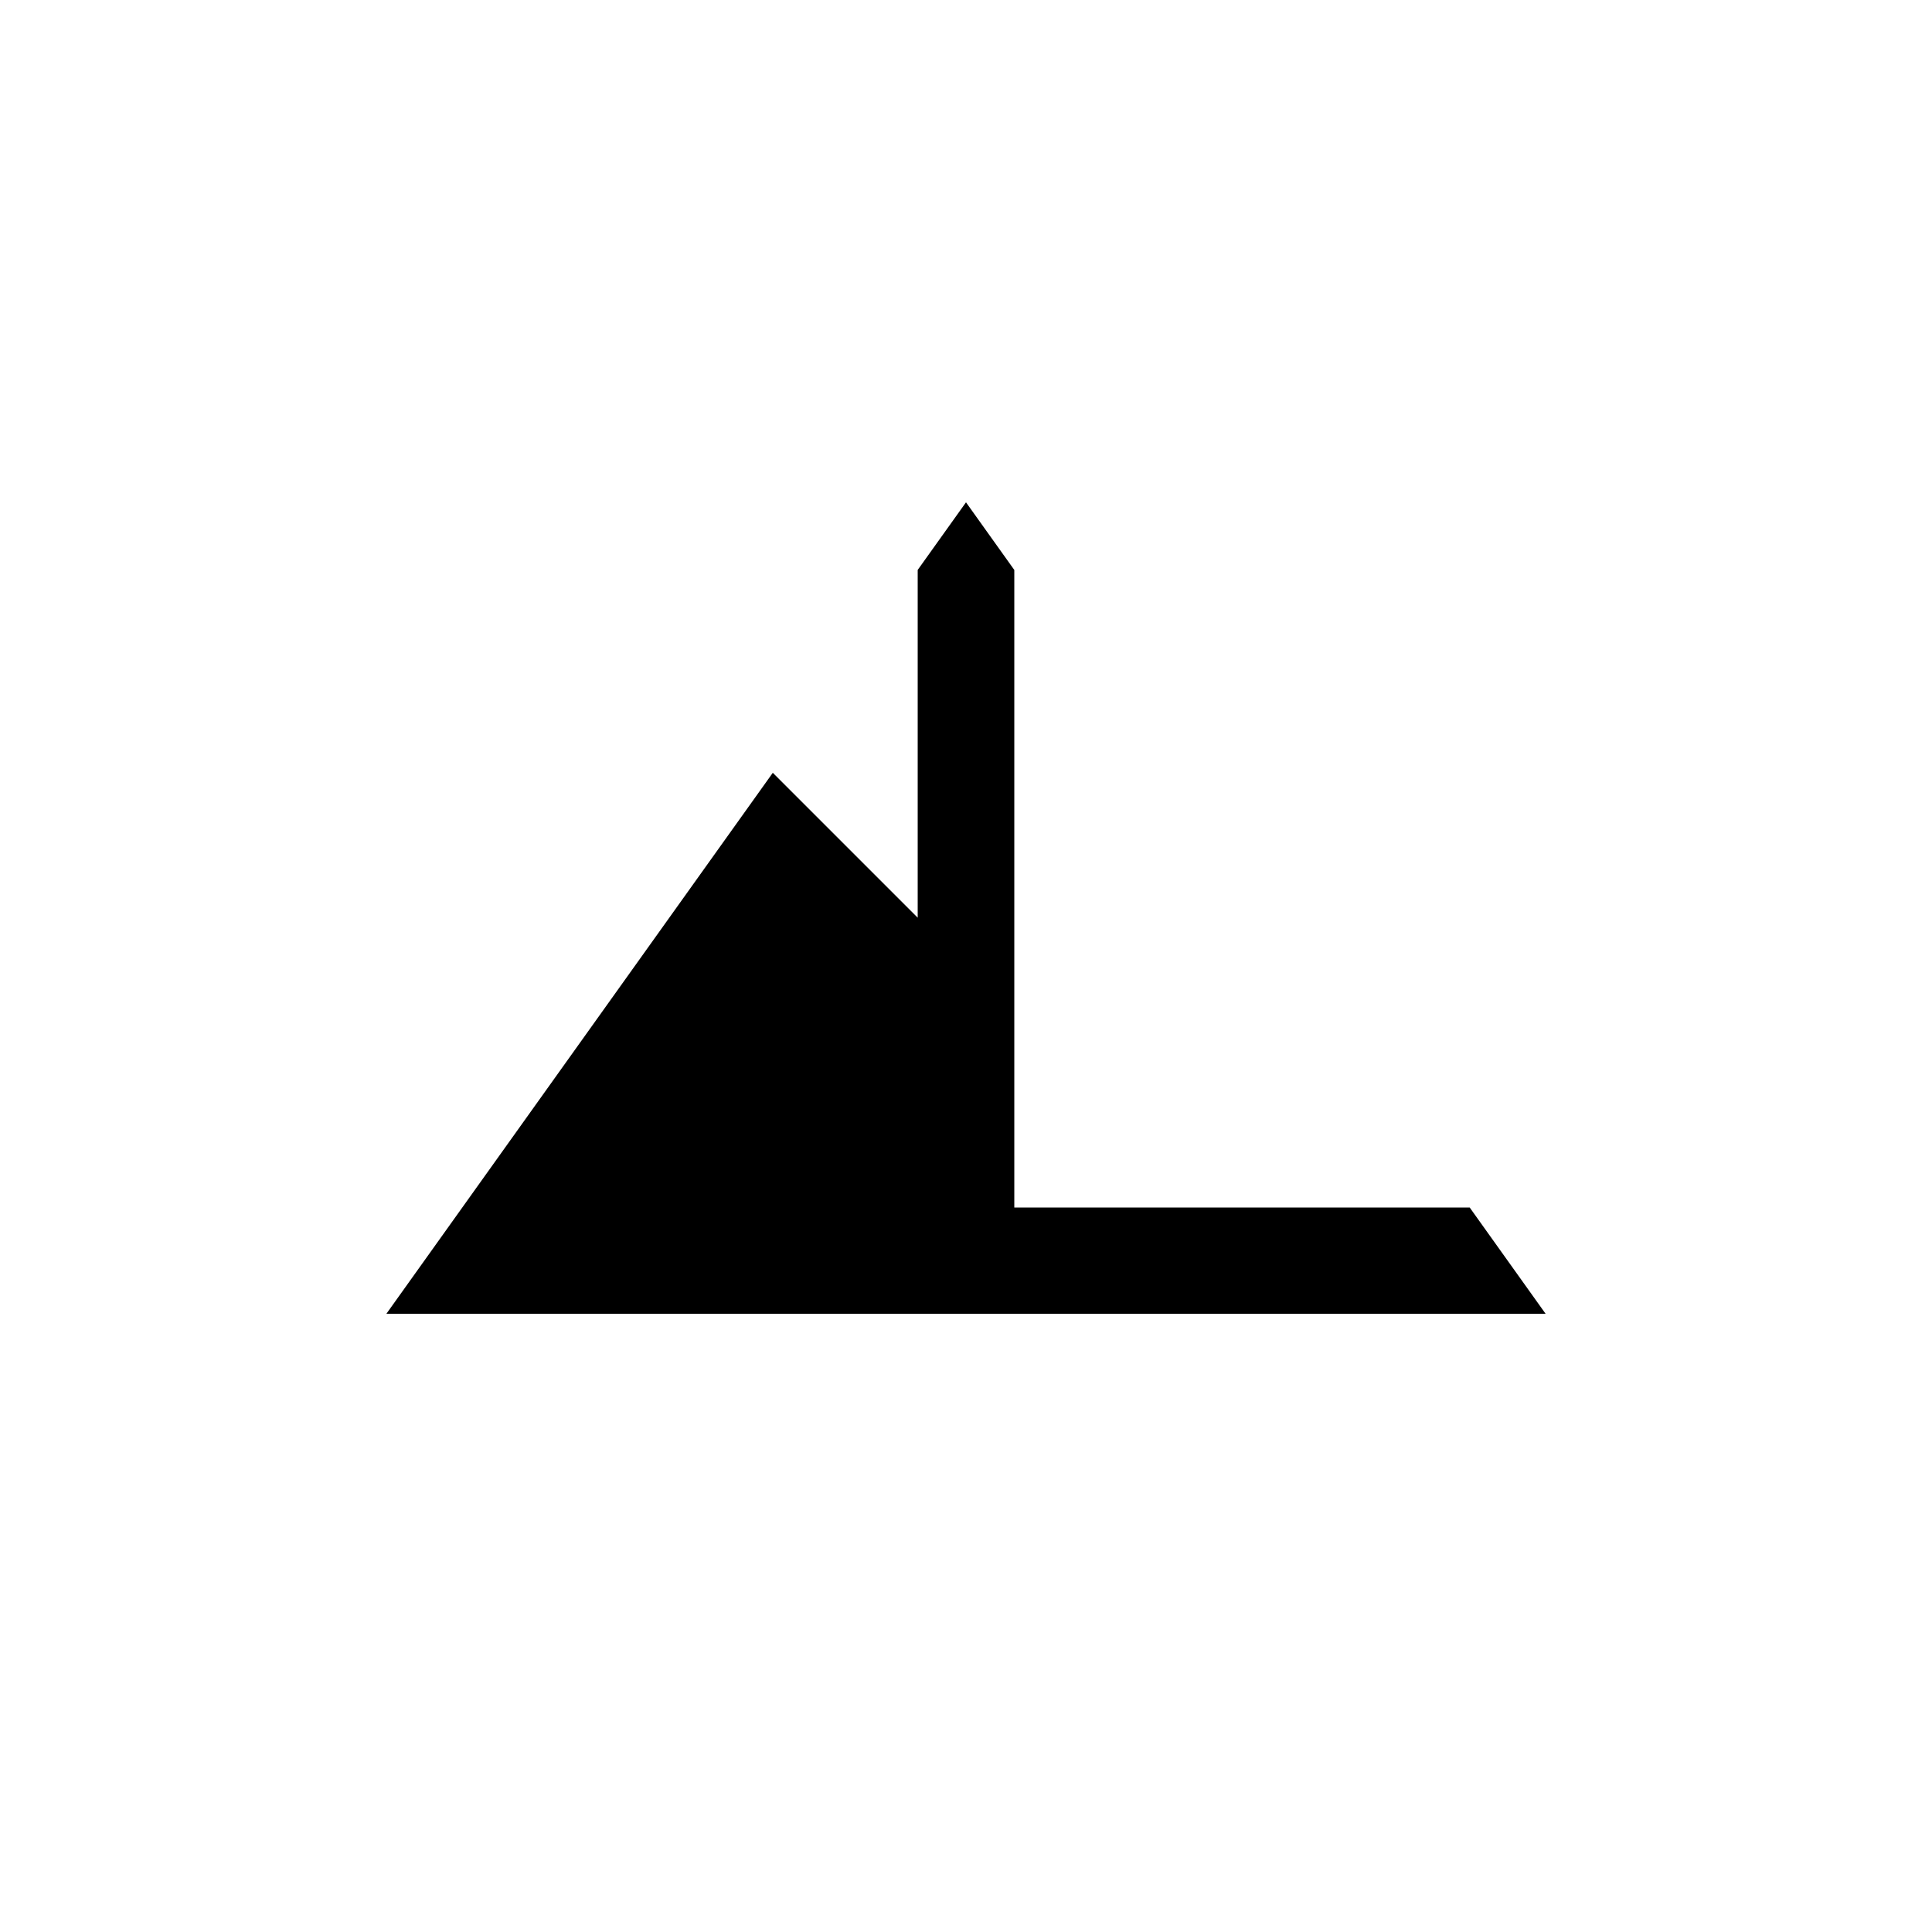 <svg xmlns="http://www.w3.org/2000/svg" viewBox="-100 -100 500 500"><path style="fill:#000000" fill-rule="evenodd" d="M 100 100 L 0 240 L 300 240 L 280.357 212.5 L 162.5 212.5 L 162.5 47.5 L 150 30 L 137.5 47.5 L 137.5 137.5 L 100 100"/></svg>
